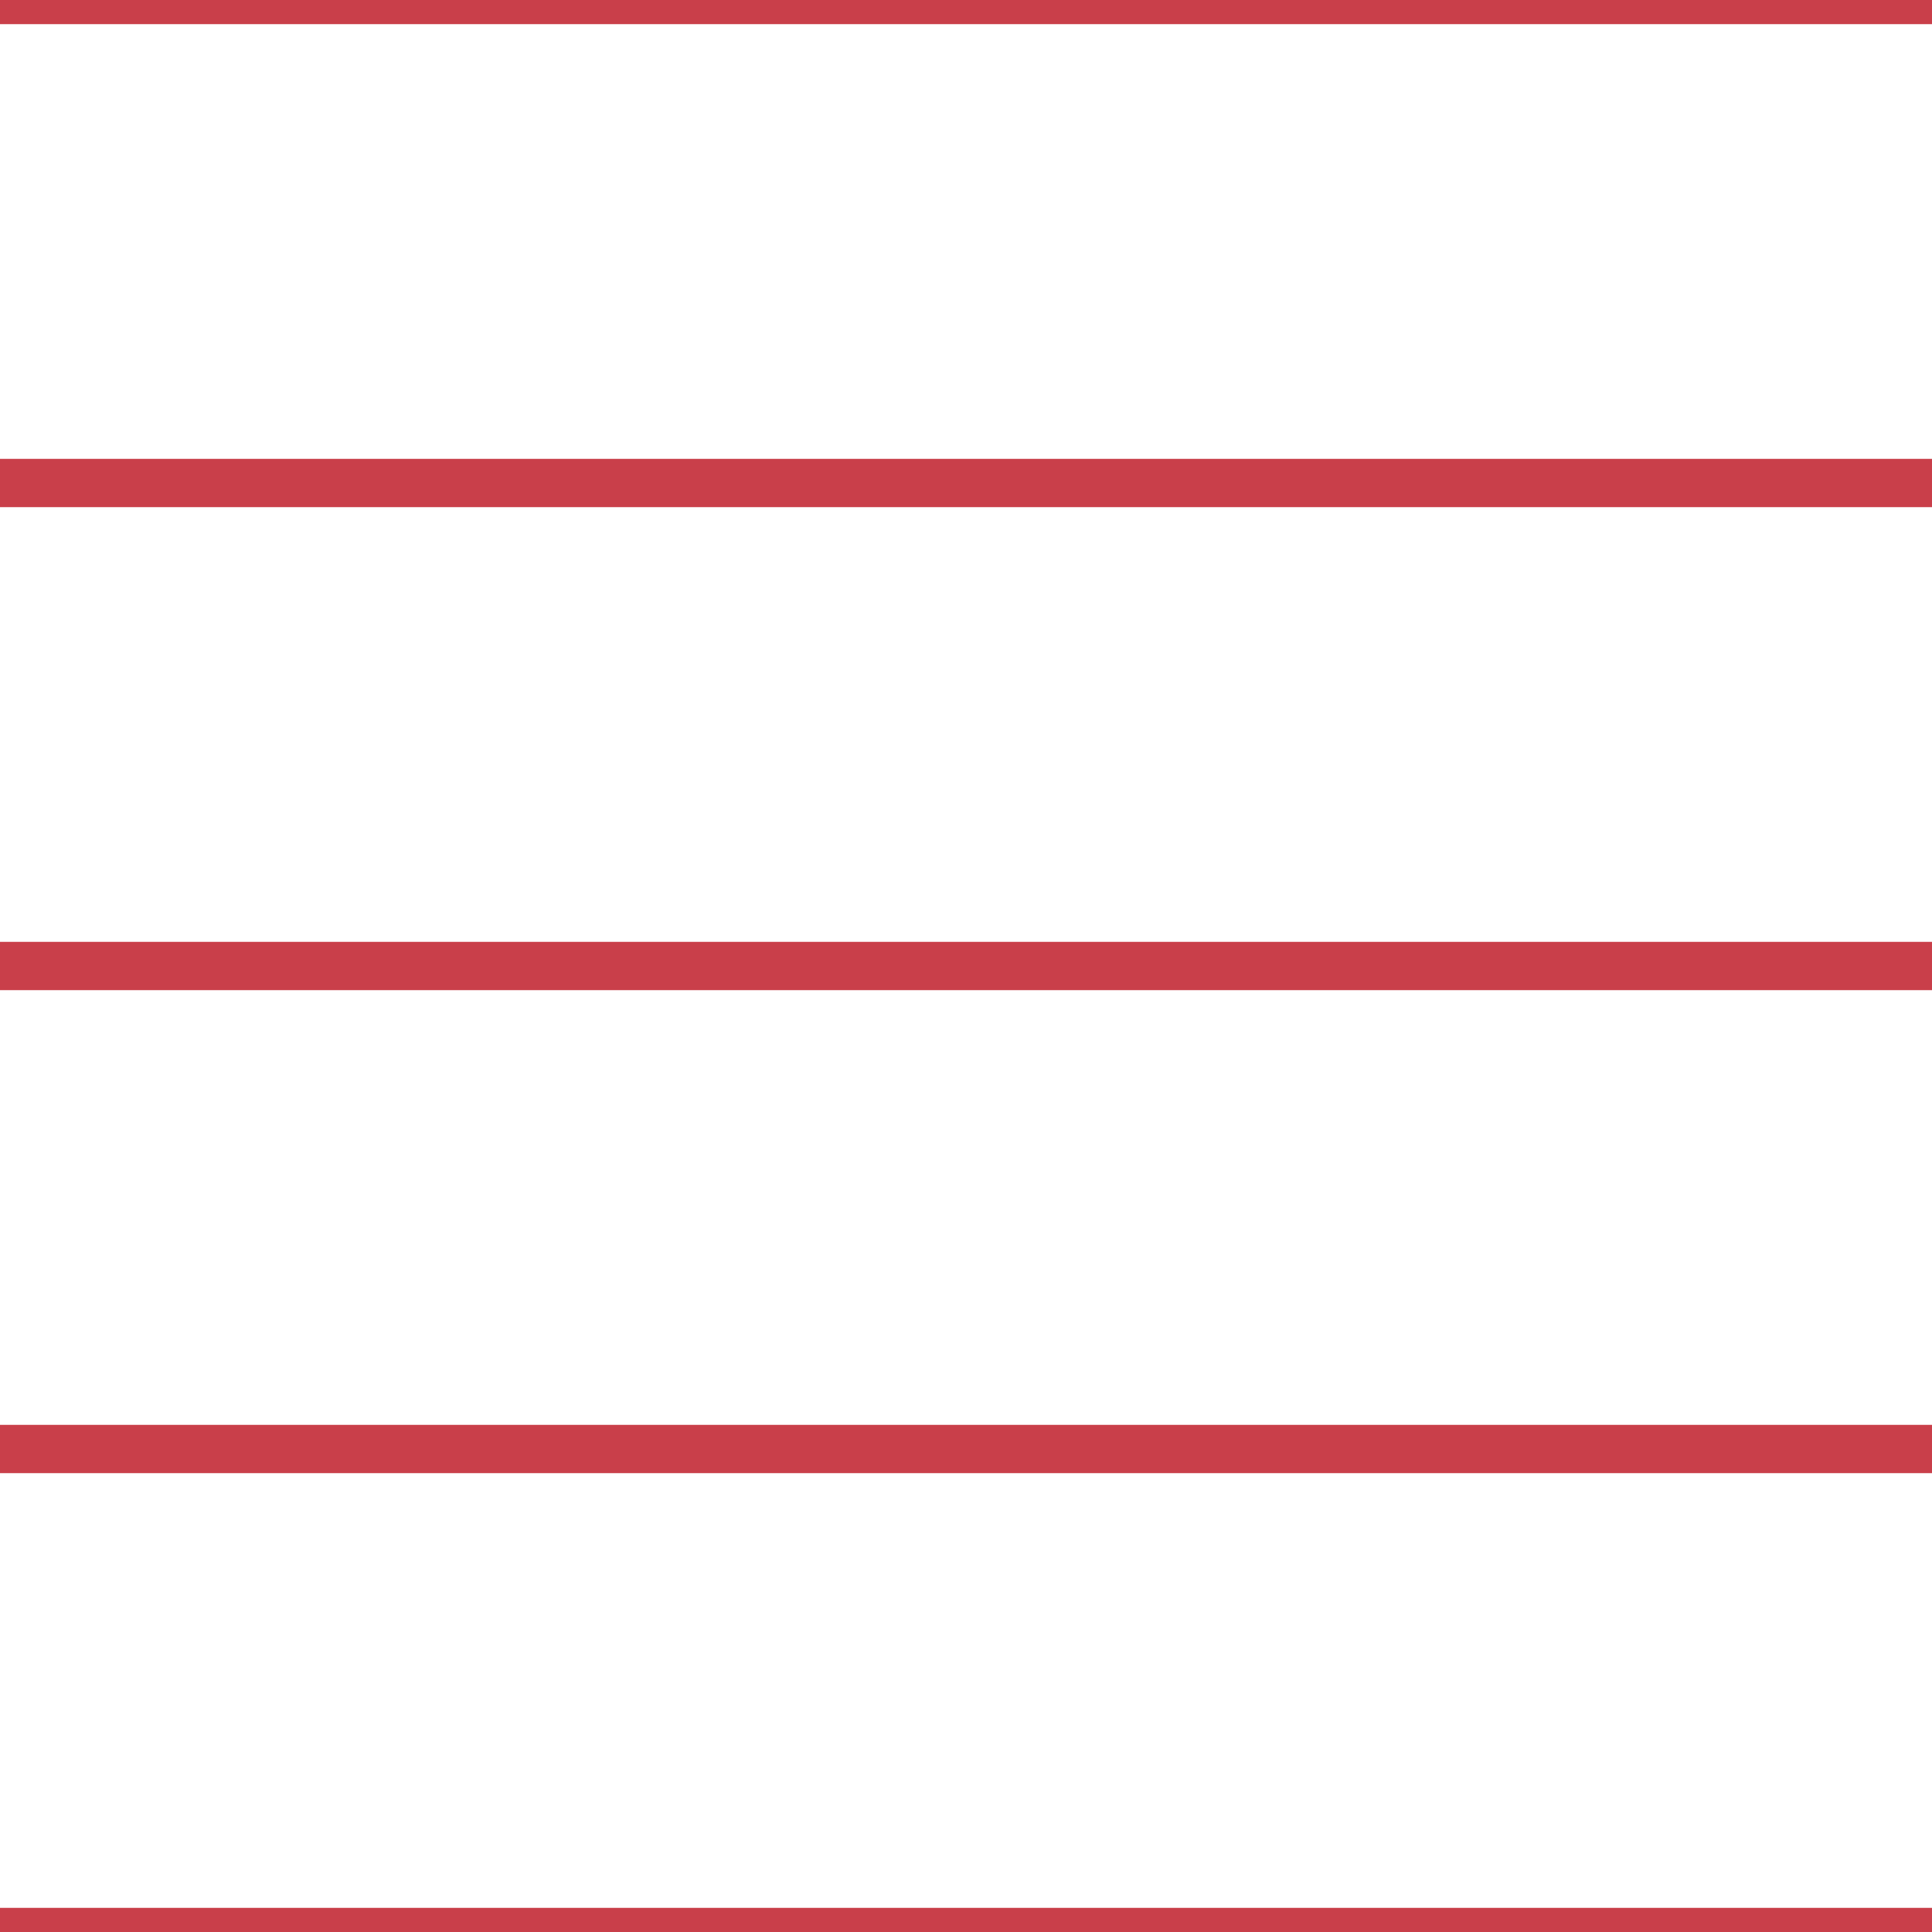 <?xml version='1.0' encoding='UTF-8'?>
<svg xmlns='http://www.w3.org/2000/svg' xmlns:xlink='http://www.w3.org/1999/xlink' style='isolation:isolate' viewBox='0 0 200 200' width='200' height='200'>
<line x1='0' y1='0' x2='200' y2='0' stroke-width='5' stroke='#C93F4A' />
<line x1='0' y1='50' x2='200' y2='50' stroke-width='5' stroke='#C93F4A' />
<line x1='0' y1='100' x2='200' y2='100' stroke-width='5' stroke='#C93F4A' />
<line x1='0' y1='150' x2='200' y2='150' stroke-width='5' stroke='#C93F4A' />
<line x1='0' y1='200' x2='200' y2='200' stroke-width='5' stroke='#C93F4A' />
</svg>
